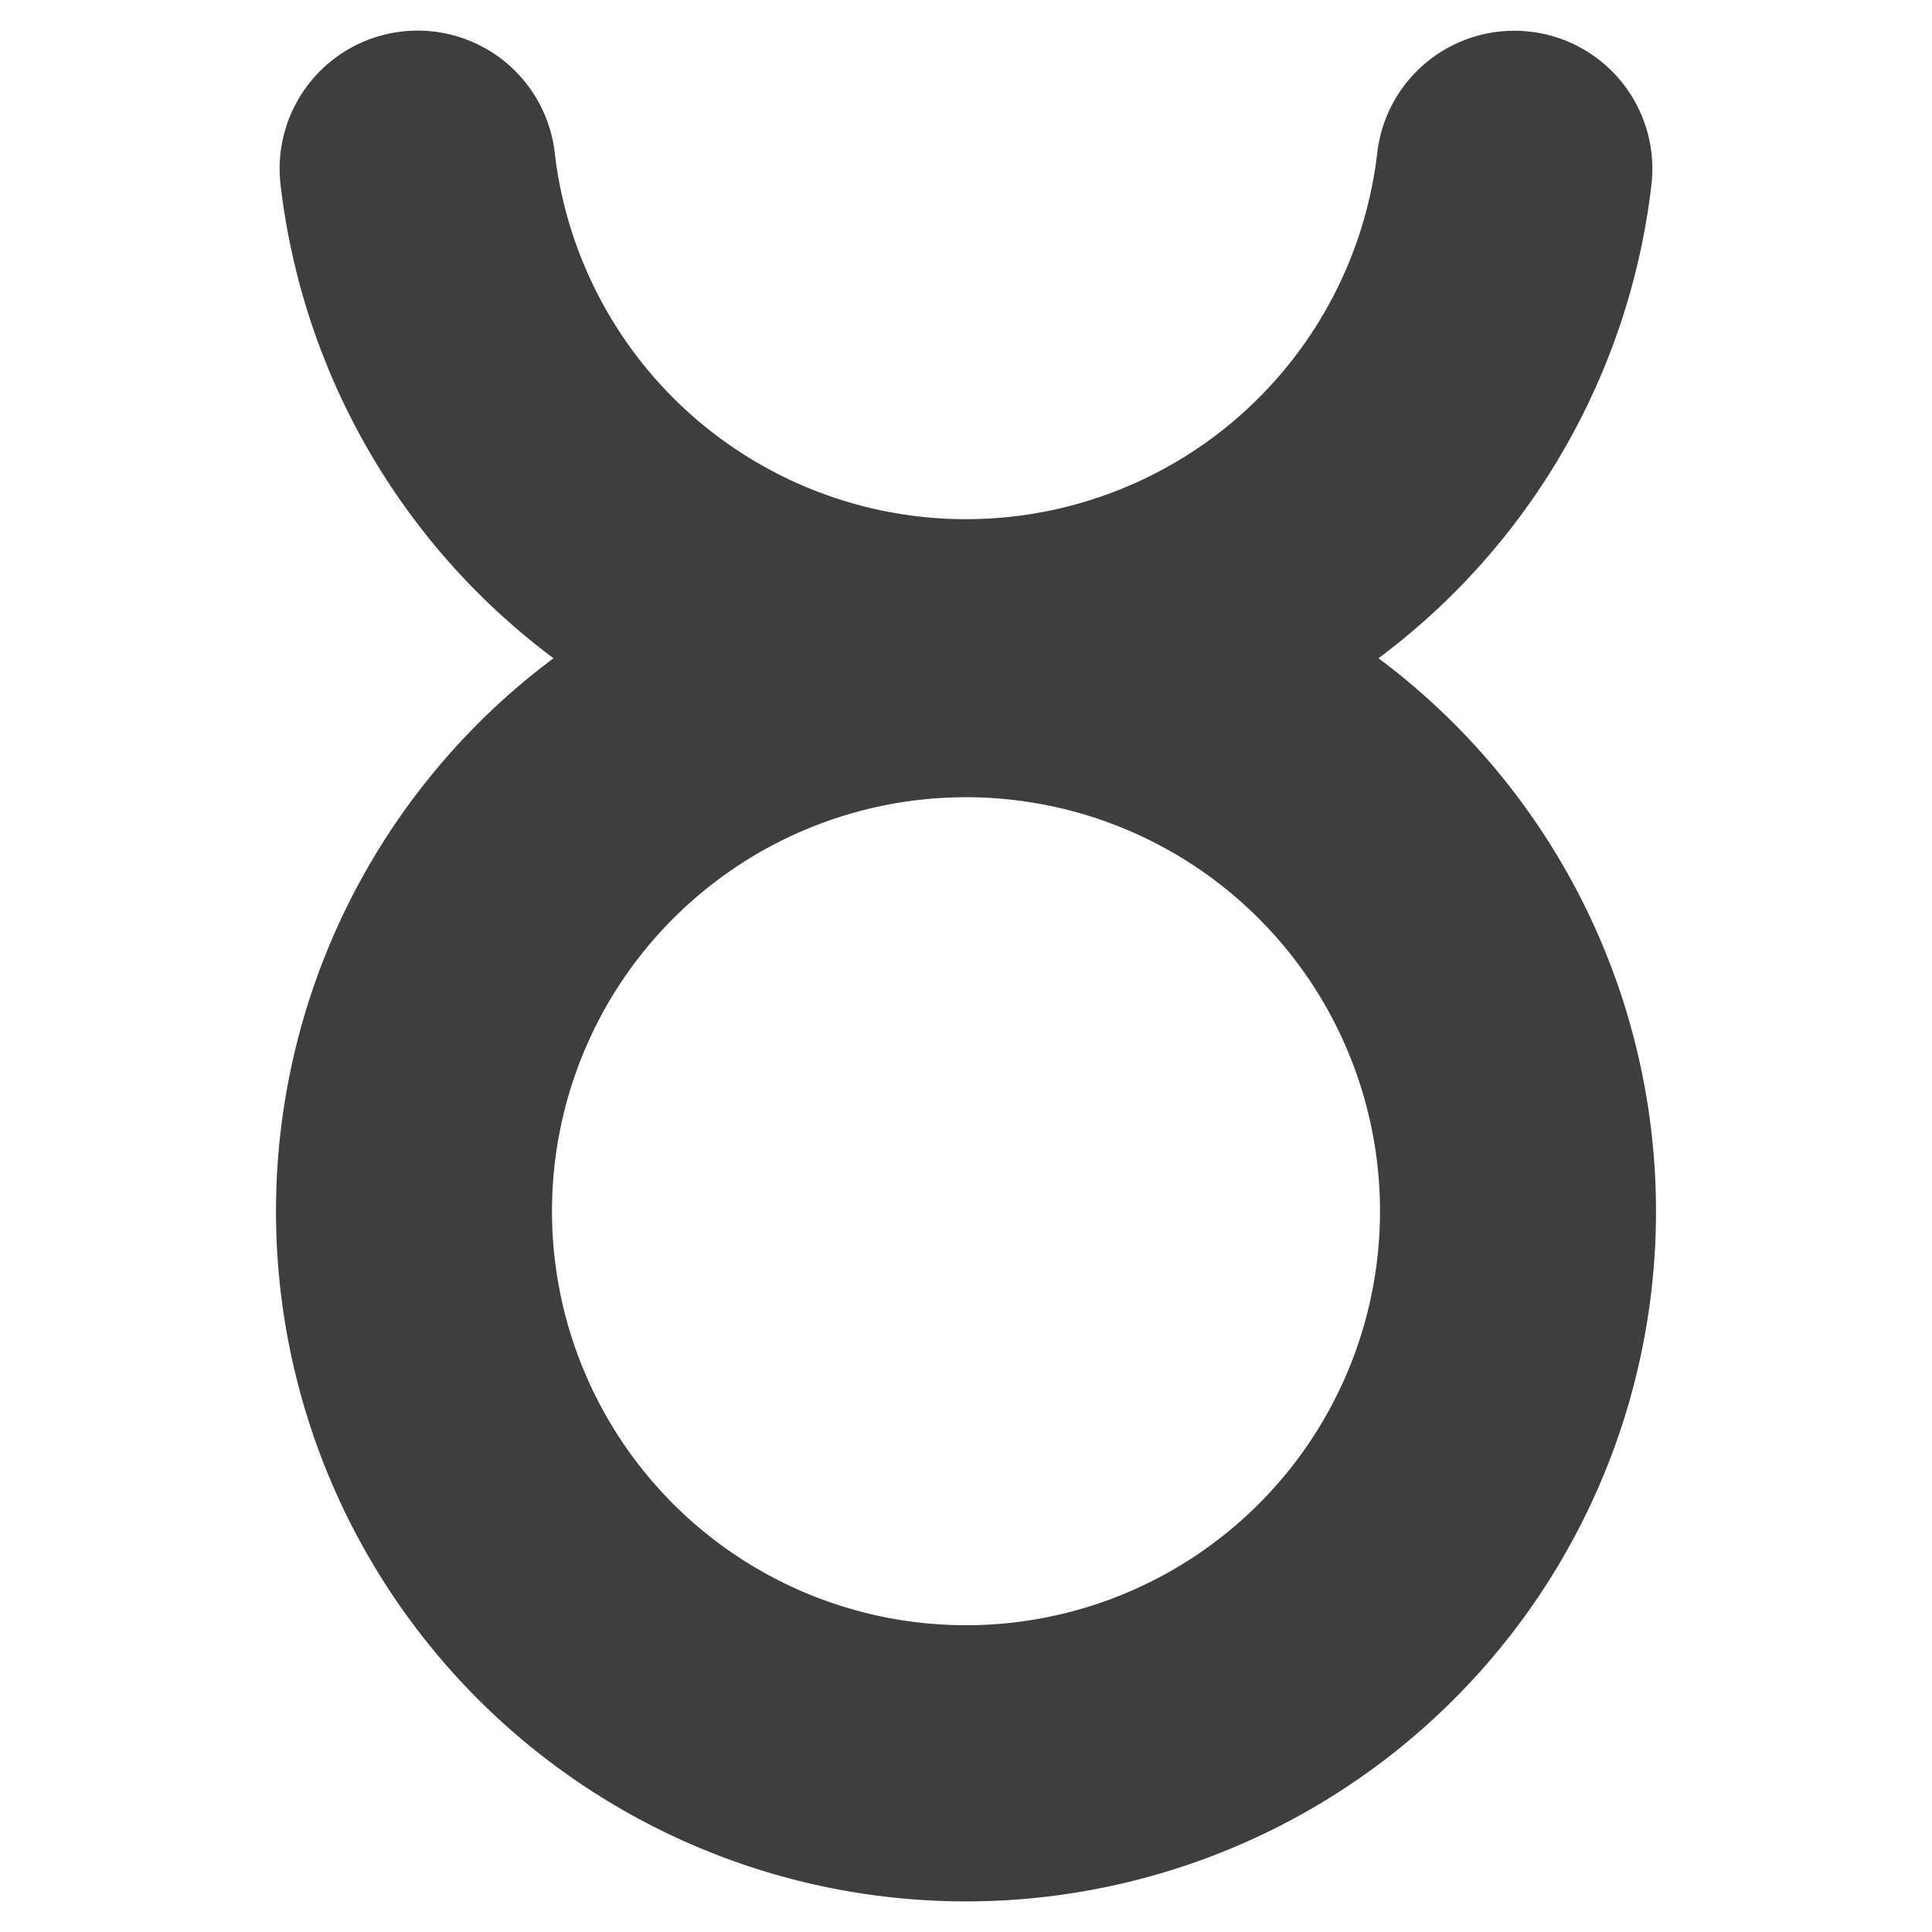 <svg xmlns="http://www.w3.org/2000/svg" fill="none" viewBox="0 0 14 14"><g id="zodiac-5--sign-astrology-stars-space-taurus"><path id="Union" fill="#3e3e3e" fill-rule="evenodd" d="M4.02 1.107a1 1 0 0 0-1.987.23A5 5 0 0 0 4.011 4.77a5 5 0 1 0 5.978 0 5 5 0 0 0 1.978-3.432 1 1 0 0 0-1.987-.23 3 3 0 0 1-5.96 0ZM4 8.777a3 3 0 1 1 6 0 3 3 0 0 1-6 0Z" clip-rule="evenodd"></path></g></svg>